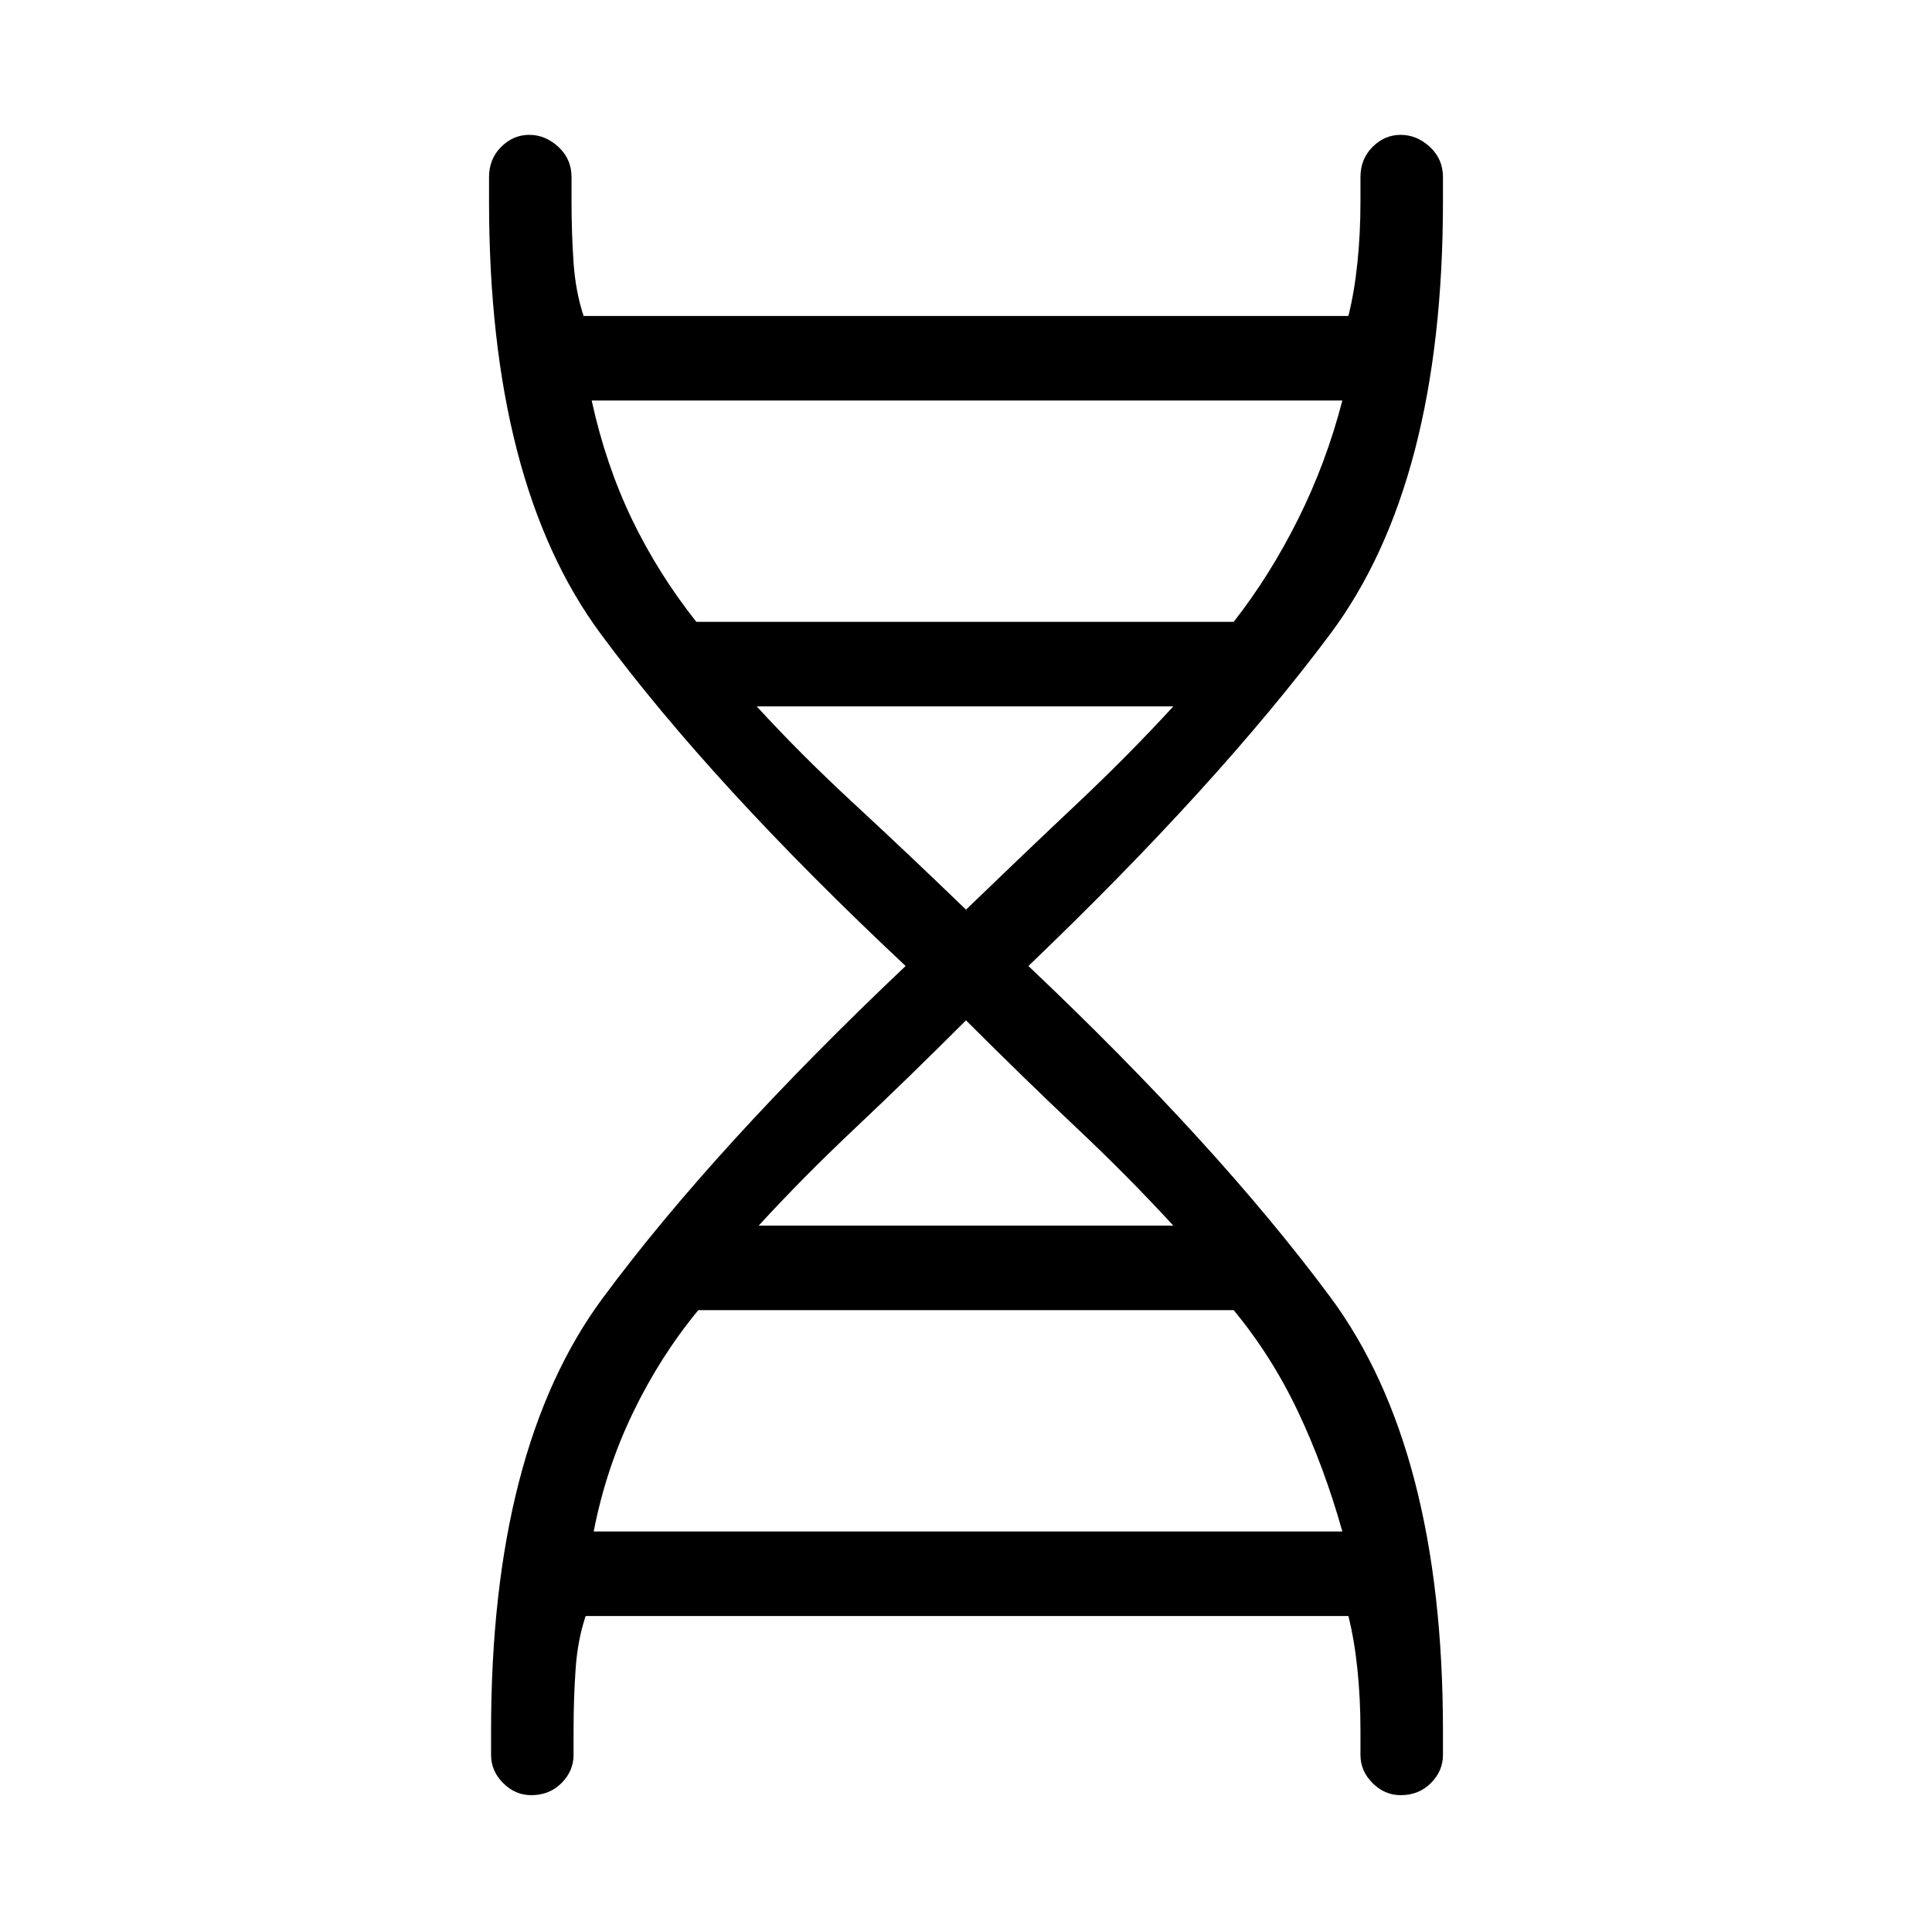 <svg xmlns="http://www.w3.org/2000/svg" height="40" width="40"><path d="M10.167 35.833q0-5.833 2.312-8.958Q14.792 23.75 18.75 20q-4-3.75-6.312-6.875Q10.125 10 10.125 4.167v-.5q0-.375.25-.625t.583-.25q.334 0 .604.25.271.25.271.625v.5q0 .666.042 1.271.042.604.208 1.104h15.834q.125-.5.187-1.104.063-.605.063-1.271v-.5q0-.375.25-.625t.583-.25q.333 0 .604.25.271.25.271.625v.5q0 5.833-2.333 8.958-2.334 3.125-6.25 6.875 3.916 3.708 6.25 6.854 2.333 3.146 2.333 8.979v.5q0 .334-.25.584-.25.25-.625.25-.333 0-.583-.25-.25-.25-.25-.584v-.5q0-.666-.063-1.271-.062-.604-.187-1.104H12.125q-.167.5-.208 1.104-.042.605-.042 1.271v.5q0 .334-.25.584-.25.25-.625.25-.333 0-.583-.25-.25-.25-.25-.584Zm4.25-22.958h11.125q.75-.958 1.333-2.125t.917-2.458H12.25q.292 1.333.833 2.458.542 1.125 1.334 2.125ZM20 18.833q1.208-1.166 2.292-2.187 1.083-1.021 2-2.021h-8.625q.916 1 2.021 2.021 1.104 1.021 2.312 2.187Zm-4.292 6.542h8.584q-.917-1-2-2.021-1.084-1.021-2.292-2.229-1.208 1.208-2.292 2.229-1.083 1.021-2 2.021Zm-3.416 6.333h15.5q-.375-1.333-.917-2.479-.542-1.146-1.333-2.104H14.458q-.791.958-1.354 2.125-.562 1.167-.812 2.458Z"/></svg>